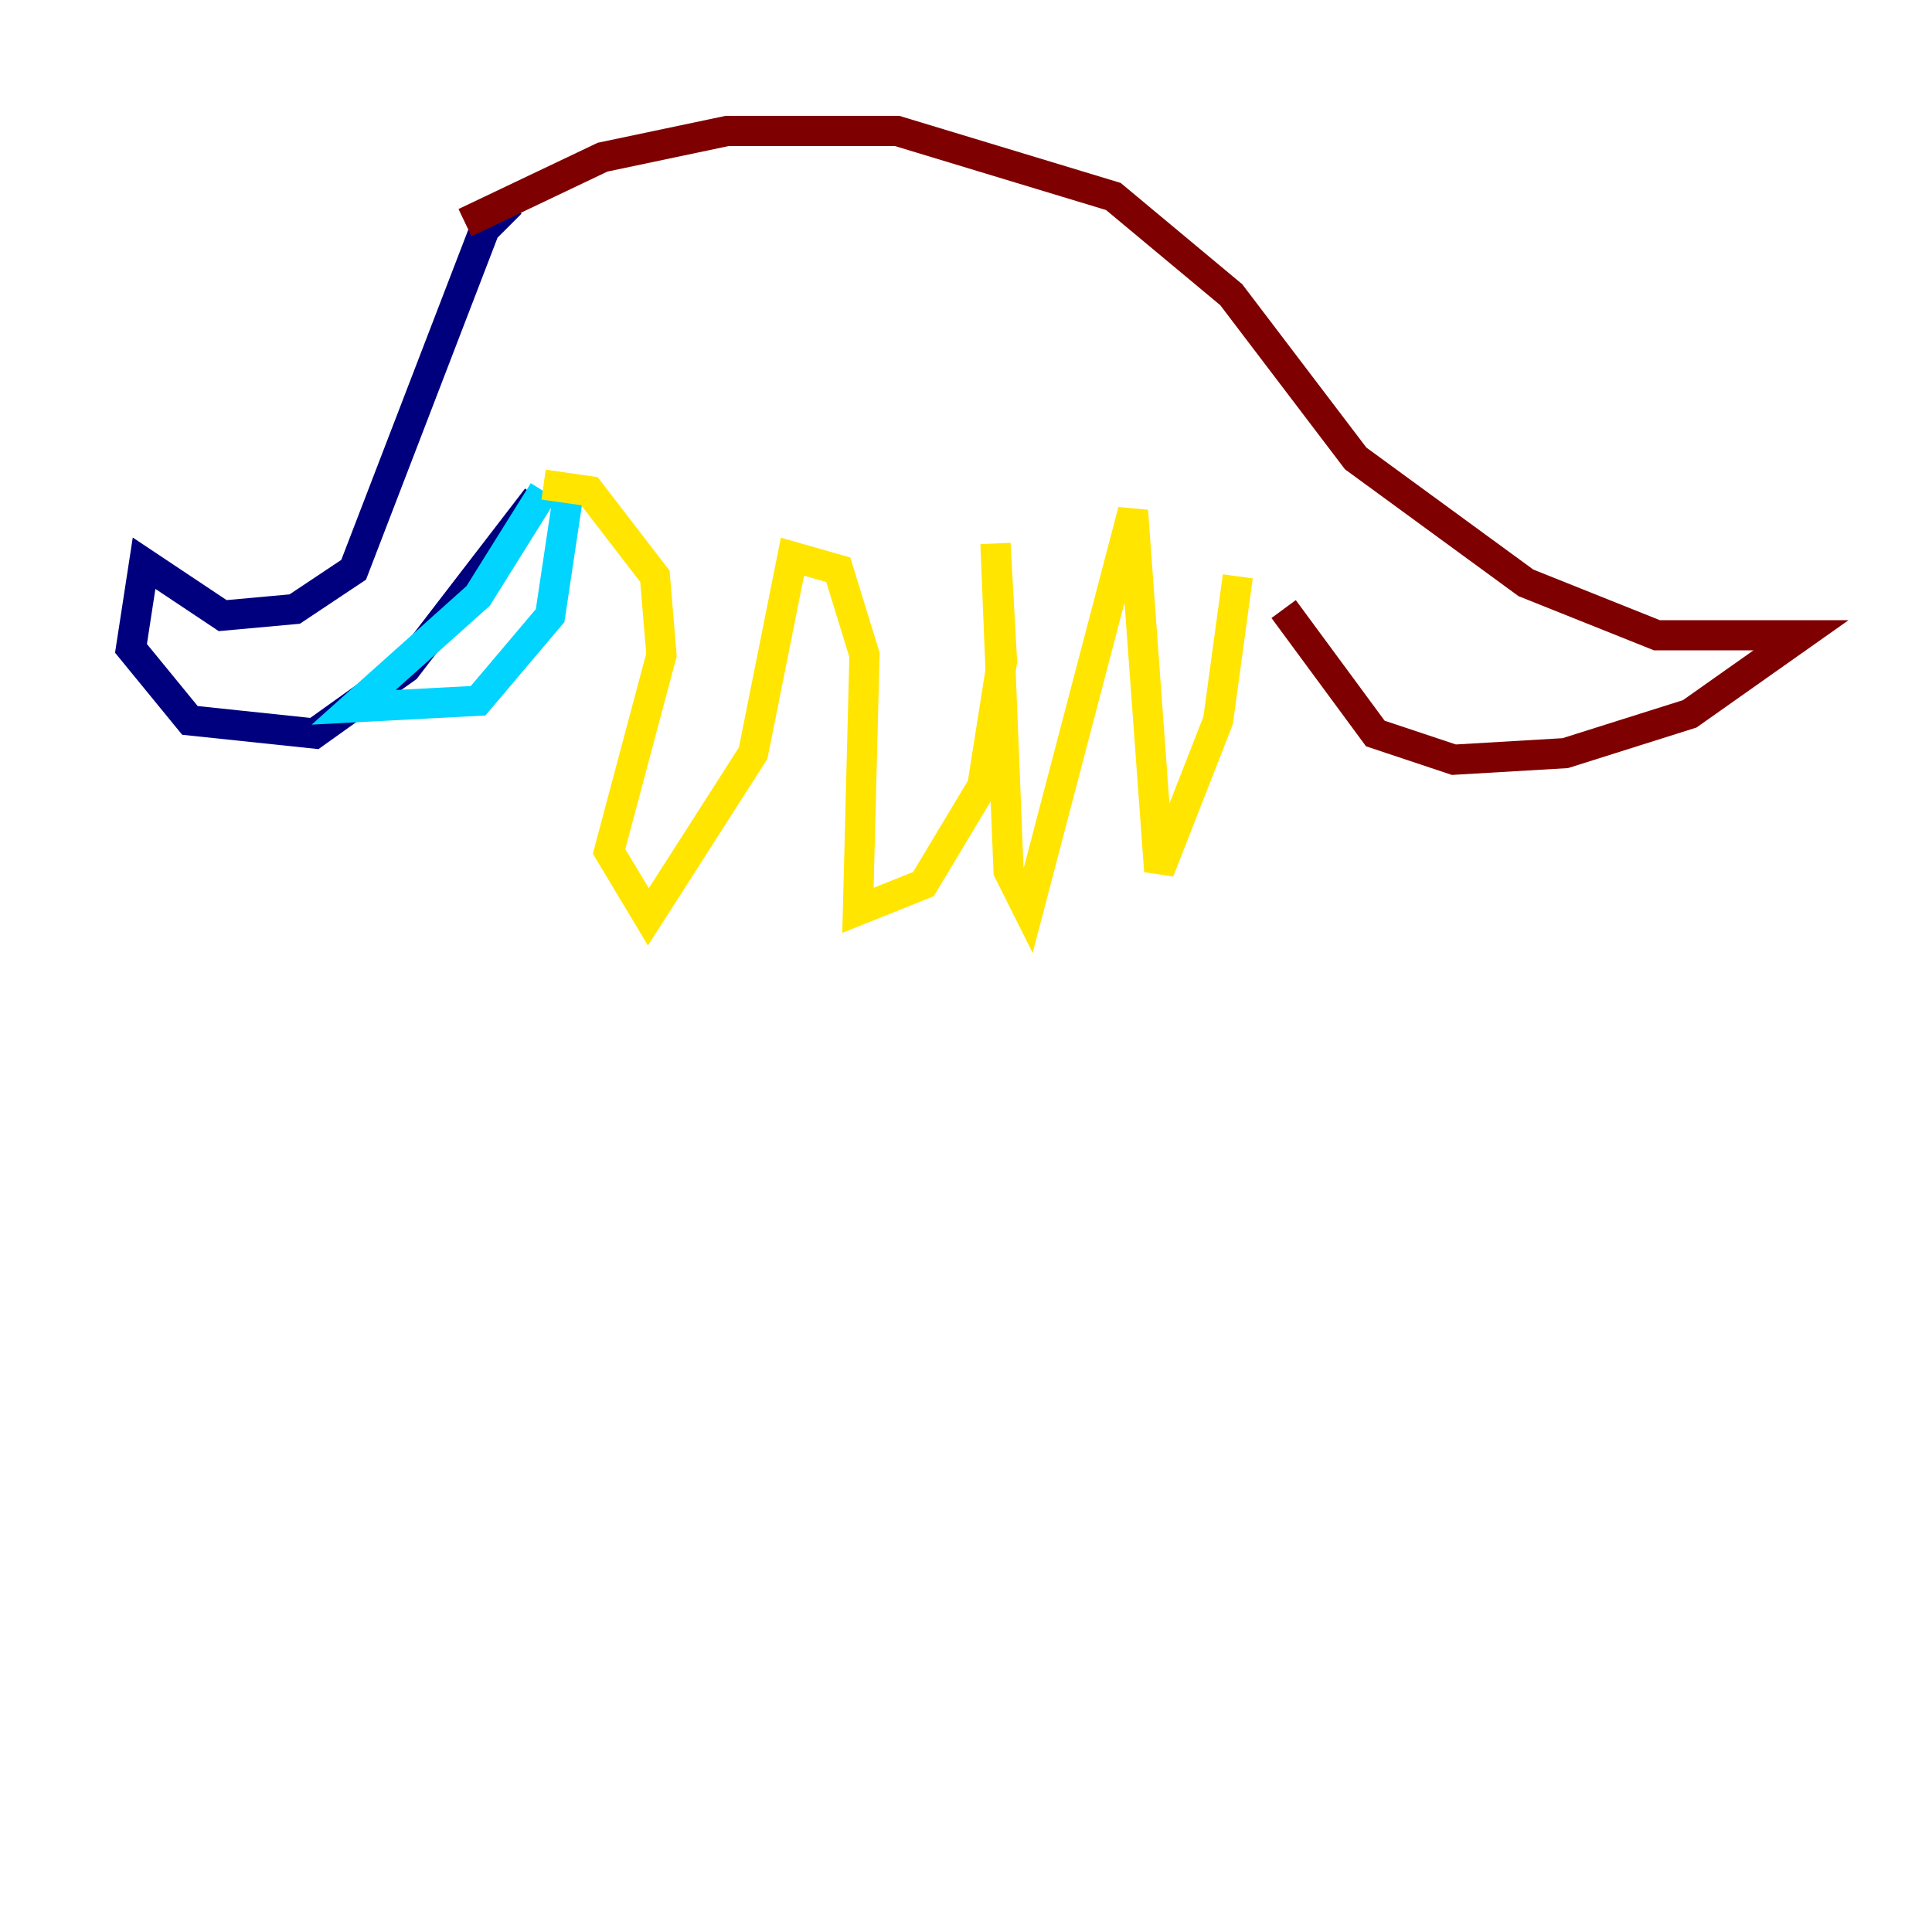 <?xml version="1.0" encoding="utf-8" ?>
<svg baseProfile="tiny" height="128" version="1.2" viewBox="0,0,128,128" width="128" xmlns="http://www.w3.org/2000/svg" xmlns:ev="http://www.w3.org/2001/xml-events" xmlns:xlink="http://www.w3.org/1999/xlink"><defs /><polyline fill="none" points="33.844,13.451 32.108,15.186 23.43,37.749 19.525,40.352 14.752,40.786 9.546,37.315 8.678,42.956 12.583,47.729 20.827,48.597 26.902,44.258 35.58,32.976" stroke="#00007f" stroke-width="2" /><polyline fill="none" points="36.014,32.542 31.675,39.485 23.43,46.861 31.675,46.427 36.447,40.786 37.749,32.108" stroke="#00d4ff" stroke-width="2" /><polyline fill="none" points="36.014,32.108 39.051,32.542 43.39,38.183 43.824,43.39 40.352,56.407 42.956,60.746 49.898,49.898 52.502,36.881 55.539,37.749 57.275,43.39 56.841,60.312 61.18,58.576 65.085,52.068 66.386,43.824 65.953,36.014 66.82,57.709 68.122,60.312 75.064,33.844 76.8,57.709 80.705,47.729 82.007,38.183" stroke="#ffe500" stroke-width="2" /><polyline fill="none" points="30.807,14.752 39.919,10.414 48.163,8.678 59.444,8.678 73.763,13.017 81.573,19.525 89.817,30.373 101.098,38.617 109.776,42.088 119.322,42.088 111.946,47.295 103.702,49.898 96.325,50.332 91.119,48.597 85.044,40.352" stroke="#7f0000" stroke-width="2" /></svg>